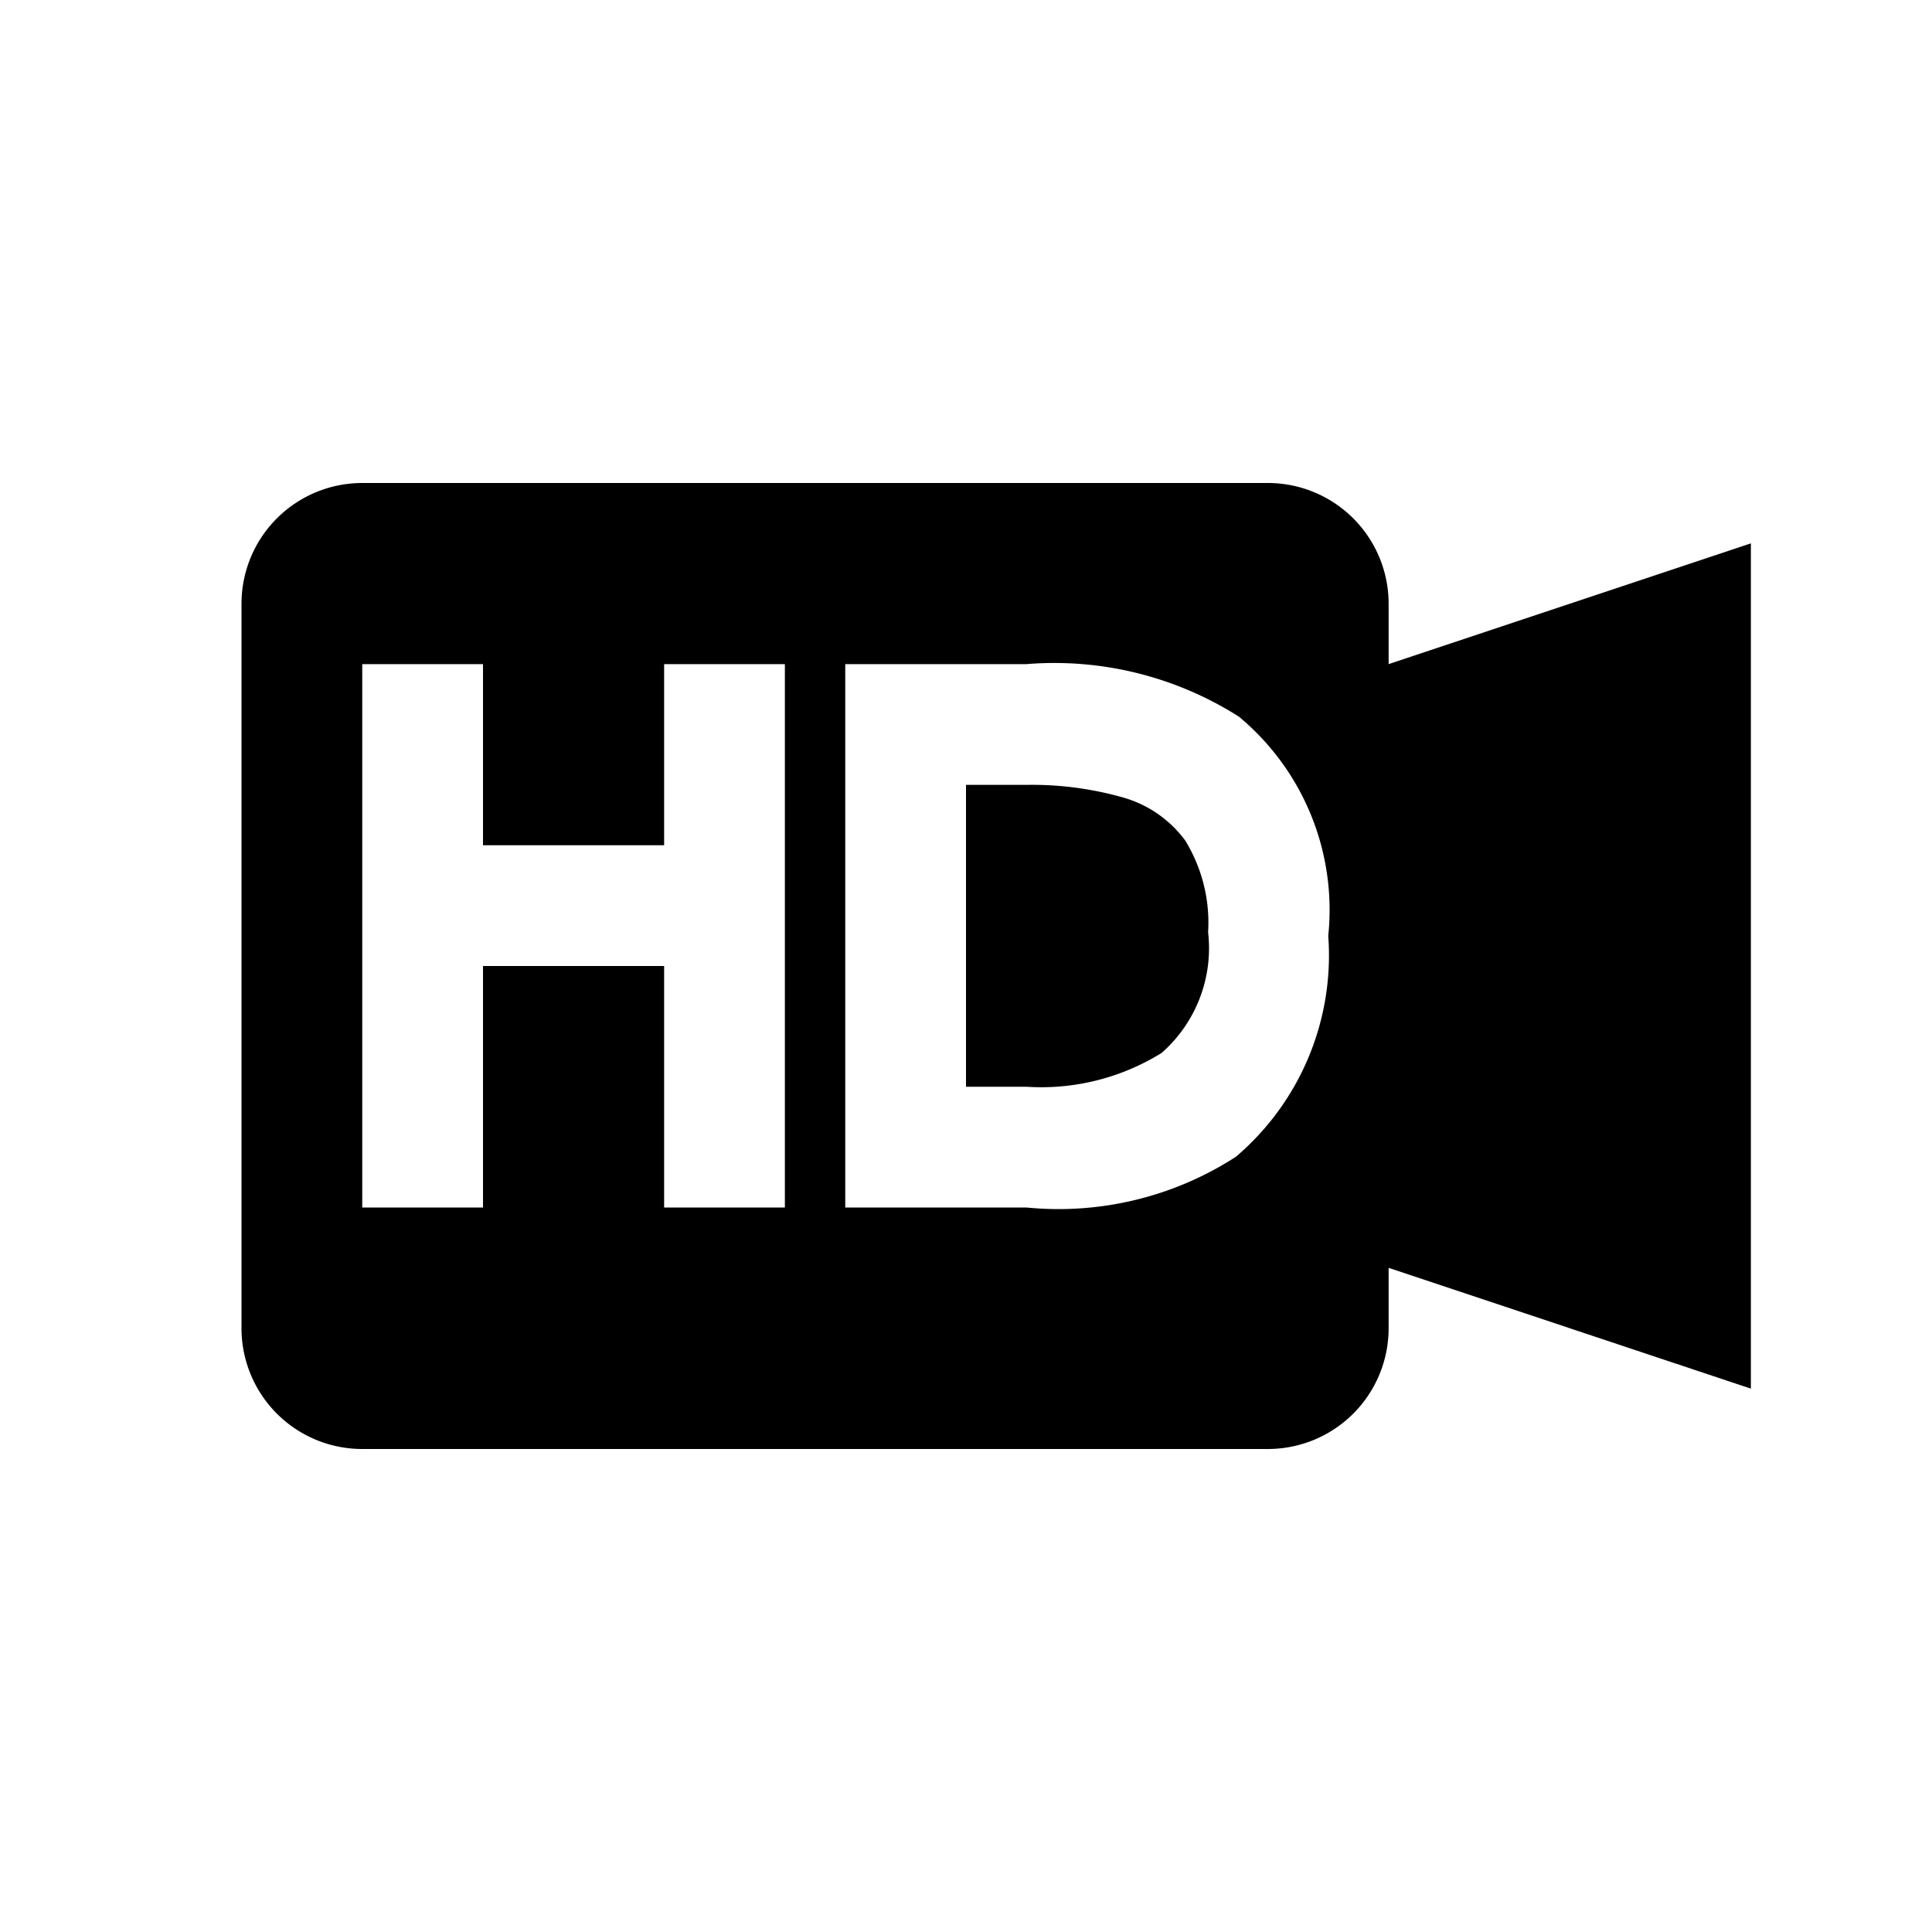 <svg id="icon" xmlns="http://www.w3.org/2000/svg" viewBox="0 0 32 32"><defs><style>.cls-1{fill-rule:evenodd;}</style></defs><title>hd_video_call</title><path class="cls-1" d="M18.57,13.2A5.53,5.53,0,0,0,17,13H16v5h1a3.78,3.78,0,0,0,2.24-.56,2.31,2.31,0,0,0,.77-2,2.6,2.6,0,0,0-.38-1.52A1.94,1.94,0,0,0,18.57,13.2Z"/><path class="cls-1" d="M23,11V10a2,2,0,0,0-2-2H6a2,2,0,0,0-2,2V22a2,2,0,0,0,2,2H21a2,2,0,0,0,2-2V21l6,2V9ZM13,20H11V16H8v4H6V11H8v3h3V11h2Zm7.47-.84A5.41,5.41,0,0,1,17,20H14V11h3a5.7,5.7,0,0,1,3.52.87A4.16,4.16,0,0,1,22,15.5,4.38,4.38,0,0,1,20.47,19.16Z"/></svg>